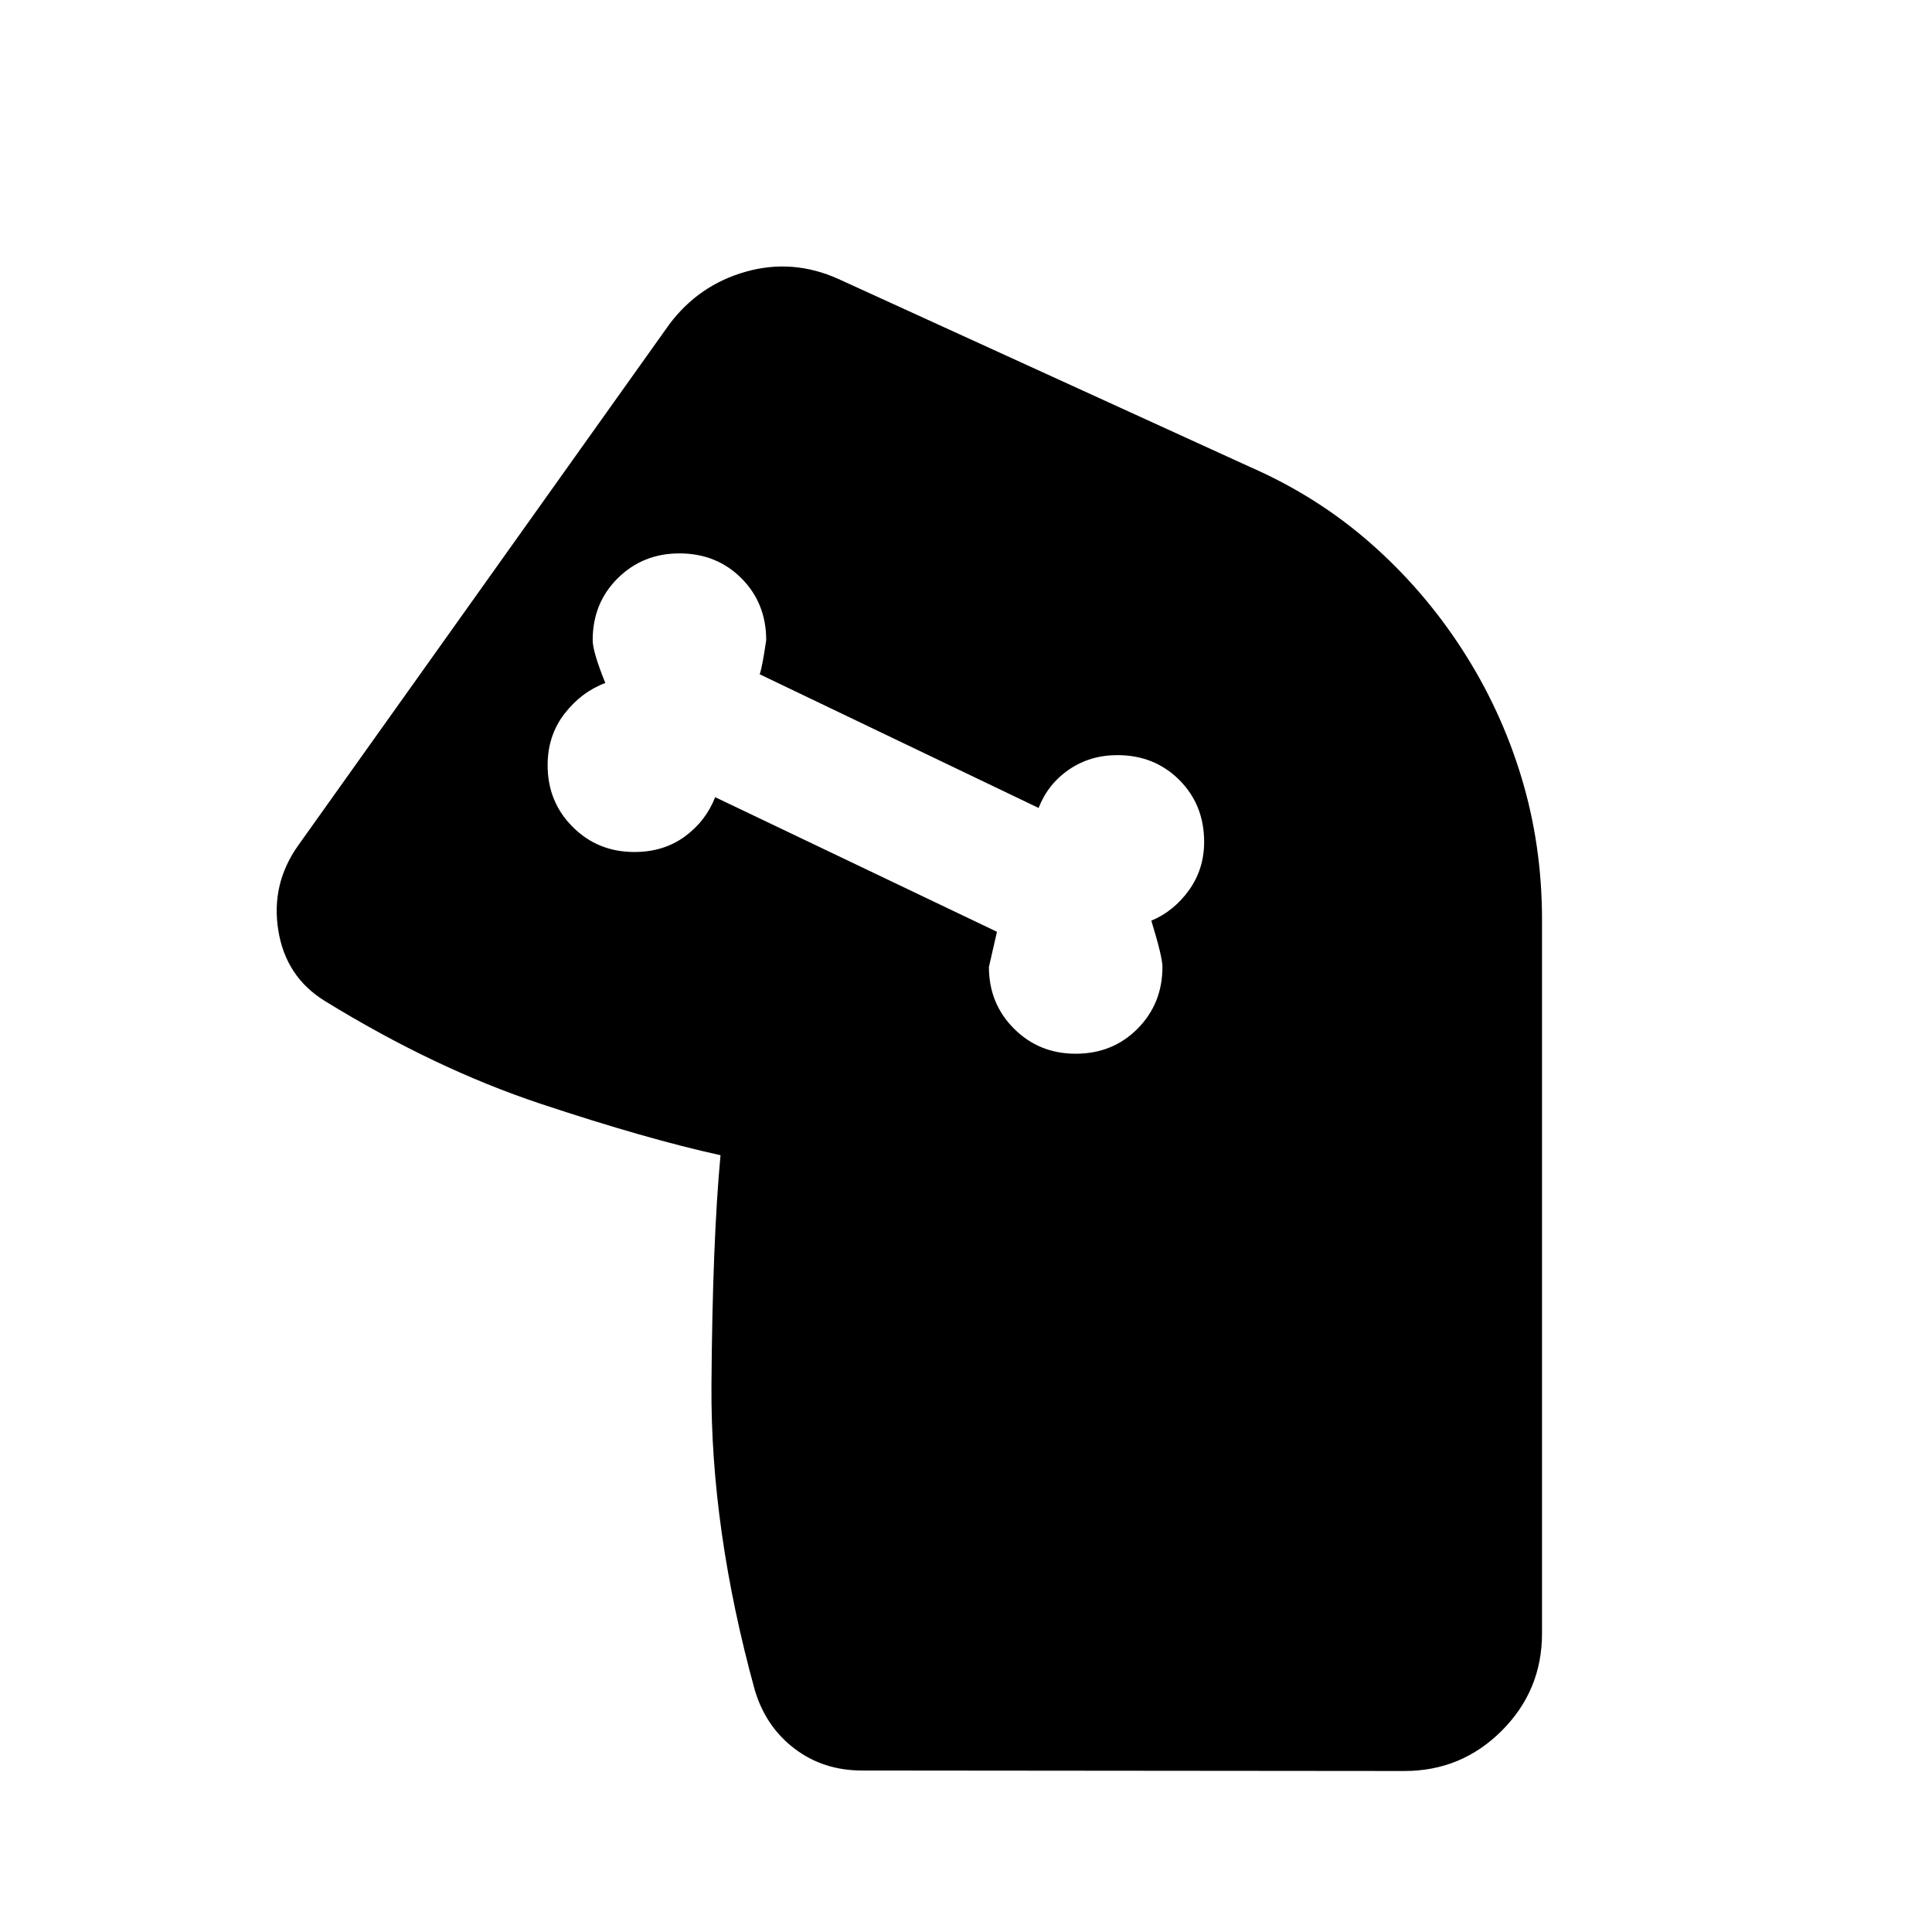 <svg xmlns="http://www.w3.org/2000/svg" height="24" viewBox="0 -960 960 960" width="24"><path d="M534.5-436.41q18.43 0 30.77-12.46t12.34-30.65q0-5.05-5.52-23 11.24-4.72 18.74-15.2 7.5-10.48 7.5-23.95 0-18.44-12.34-30.78-12.34-12.33-30.77-12.33-13.48 0-23.96 7.12t-15.19 19.12l-138.59-66.42q1.24-3.24 3.24-16.95 0-18.44-12.34-30.77-12.34-12.34-30.77-12.34-18.2 0-30.65 12.34-12.46 12.33-12.46 30.77 0 5.76 6.28 21.28-11.95 4.48-20.31 15.31-8.36 10.84-8.36 25.56 0 18.19 12.46 30.65 12.45 12.46 30.65 12.46 14.48 0 24.95-7.62 10.48-7.62 15.2-19.62L495.39-497l-4 17.48q0 18.19 12.46 30.65 12.45 12.46 30.65 12.46Zm192-200.94q19.24 29.72 29.48 63.56 10.24 33.83 10.24 70.79v354.63q0 28.35-20.01 48.36Q726.2-80 697.85-80l-269.52-.24q-19.16 0-33.45-10.81-14.29-10.82-19.77-28.97-22.09-80.18-21.59-151.69.5-71.51 4.5-114.27h-.12.12q-36.52-8-89.27-25.52-52.75-17.52-107.36-51.13-19.39-11.96-23.11-35.09-3.71-23.13 9.96-42.28l184.28-258.76q14.68-19.63 38.05-26.23 23.36-6.6 46 3.6l205.06 93.65q32.96 14.48 59.29 37.58 26.34 23.09 45.58 52.81Z"/></svg>